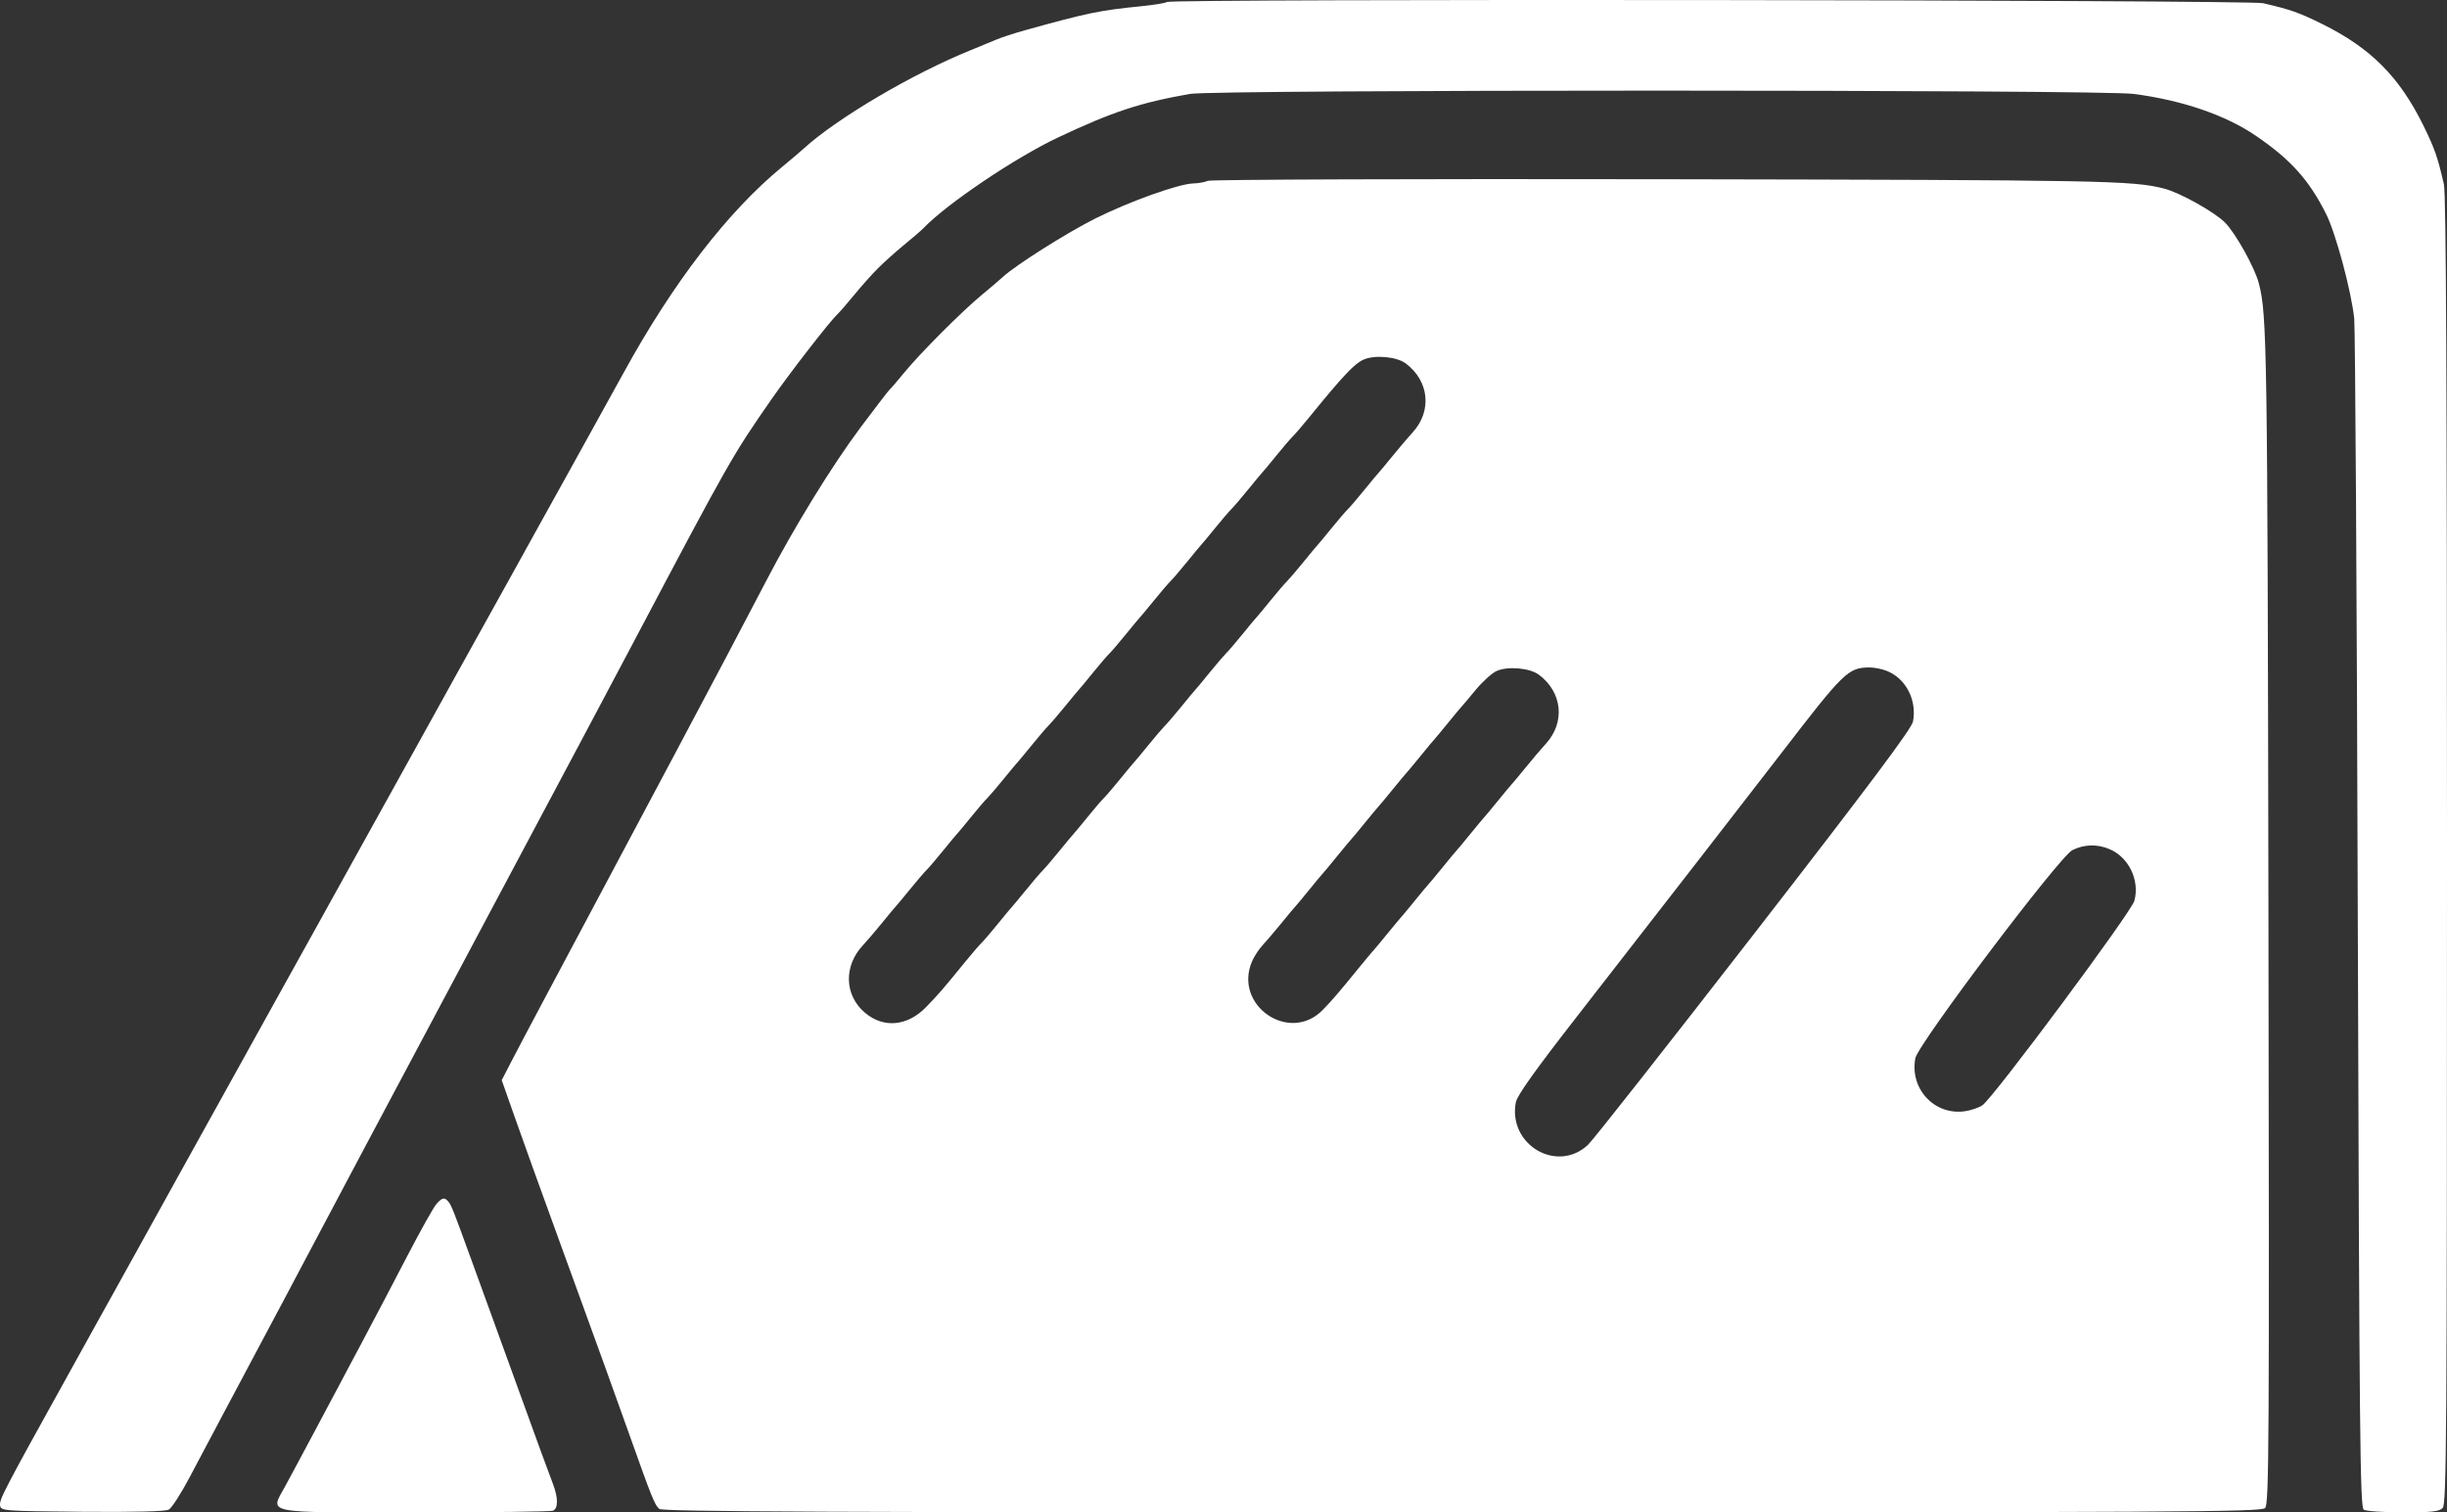 <svg width="55" height="34" viewBox="0 0 55 34" fill="none" xmlns="http://www.w3.org/2000/svg">
<rect x="0" y="0" width="55" height="34" fill="#333333" stroke="none"/>
<path fill-rule="evenodd" clip-rule="evenodd" d="M26.226 0.045C26.203 0.068 25.953 0.109 25.67 0.138C24.715 0.233 24.453 0.287 23.035 0.681C22.794 0.748 22.5 0.844 22.38 0.896C22.26 0.947 22.007 1.052 21.818 1.128C20.521 1.652 18.825 2.65 18.076 3.33C17.99 3.408 17.766 3.598 17.578 3.753C16.358 4.757 15.13 6.351 14.018 8.378C13.724 8.913 13.342 9.605 12.783 10.612C12.616 10.912 12.335 11.419 12.159 11.736C11.983 12.054 11.695 12.575 11.519 12.893C11.343 13.21 11.066 13.71 10.903 14.002C10.741 14.294 10.468 14.786 10.296 15.095C10.125 15.405 9.844 15.911 9.673 16.22C9.501 16.53 9.217 17.043 9.041 17.361C8.864 17.679 8.58 18.192 8.409 18.501C8.237 18.811 7.956 19.317 7.785 19.626C7.613 19.936 7.329 20.449 7.153 20.767C6.977 21.085 6.7 21.584 6.537 21.876C6.375 22.168 6.102 22.66 5.93 22.97C5.759 23.279 5.478 23.785 5.307 24.094C5.135 24.404 4.854 24.91 4.683 25.219C4.511 25.529 4.231 26.035 4.059 26.344C3.888 26.654 3.599 27.174 3.419 27.5C3.238 27.827 2.954 28.34 2.787 28.641C2.62 28.942 2.343 29.441 2.171 29.75C2 30.059 1.719 30.566 1.548 30.875C0.075 33.53 -0.017 33.708 0.002 33.843C0.019 33.965 0.073 33.969 1.846 33.985C3.012 33.995 3.716 33.978 3.793 33.937C3.859 33.902 4.072 33.571 4.266 33.202C4.461 32.833 4.841 32.116 5.111 31.609C6.221 29.524 6.643 28.731 7.161 27.75C7.461 27.183 7.934 26.29 8.213 25.766C8.492 25.242 8.945 24.391 9.219 23.876C9.494 23.36 9.943 22.517 10.217 22.001C10.492 21.485 10.941 20.642 11.215 20.126C11.49 19.611 11.939 18.767 12.213 18.251C12.488 17.736 12.94 16.885 13.219 16.361C13.498 15.837 13.972 14.944 14.271 14.377C16.398 10.351 16.463 10.237 17.343 8.972C17.746 8.391 18.646 7.23 18.821 7.065C18.876 7.014 19.046 6.817 19.2 6.629C19.354 6.44 19.592 6.173 19.73 6.035C19.867 5.897 20.134 5.658 20.322 5.504C20.511 5.35 20.707 5.18 20.758 5.127C21.288 4.576 22.829 3.538 23.786 3.088C25.005 2.513 25.624 2.309 26.746 2.111C27.3 2.012 47.182 2.013 47.952 2.111C49.038 2.25 50.017 2.584 50.701 3.05C51.486 3.585 51.902 4.048 52.283 4.811C52.501 5.247 52.847 6.533 52.915 7.159C52.937 7.365 52.974 13.461 52.995 20.706C53.031 32.318 53.046 33.886 53.129 33.938C53.18 33.971 53.578 33.998 54.013 33.999C54.65 33.999 54.823 33.98 54.902 33.901C54.99 33.813 55 32.385 55 19.123C55 8.657 54.98 4.357 54.931 4.145C54.789 3.527 54.721 3.332 54.464 2.812C53.927 1.724 53.283 1.078 52.197 0.541C51.678 0.283 51.483 0.215 50.867 0.072C50.539 -0.004 26.302 -0.031 26.226 0.045ZM27.151 4.065C27.082 4.095 26.934 4.121 26.82 4.124C26.495 4.131 25.374 4.533 24.613 4.915C23.964 5.241 22.821 5.965 22.536 6.23C22.467 6.294 22.257 6.473 22.069 6.628C21.628 6.991 20.68 7.941 20.322 8.379C20.168 8.567 20.024 8.735 20.001 8.752C19.978 8.77 19.683 9.154 19.345 9.605C18.69 10.482 17.837 11.872 17.202 13.096C16.783 13.902 16.029 15.332 15.215 16.861C14.936 17.385 14.483 18.236 14.209 18.751C13.935 19.267 13.486 20.11 13.211 20.626C12.937 21.142 12.484 21.992 12.204 22.517C11.925 23.041 11.602 23.652 11.487 23.876L11.277 24.282L11.563 25.094C11.838 25.872 12.065 26.503 12.587 27.938C12.719 28.299 12.941 28.91 13.081 29.297C13.221 29.684 13.451 30.316 13.591 30.703C13.731 31.09 13.981 31.786 14.146 32.25C14.651 33.672 14.719 33.841 14.82 33.921C14.899 33.983 18.602 33.999 32.866 33.999C49.131 33.999 50.821 33.99 50.911 33.901C51 33.812 51.007 32.566 50.987 20.637C50.965 7.734 50.955 7.09 50.772 6.373C50.681 6.019 50.249 5.243 50.01 5.003C49.771 4.763 48.996 4.331 48.643 4.24C47.937 4.058 47.303 4.047 37.411 4.029C31.809 4.019 27.22 4.035 27.151 4.065ZM31.596 8.17C32.124 8.565 32.191 9.24 31.751 9.721C31.656 9.824 31.453 10.063 31.299 10.252C31.146 10.441 31.005 10.61 30.987 10.627C30.969 10.644 30.829 10.813 30.675 11.002C30.522 11.191 30.354 11.388 30.301 11.44C30.248 11.491 30.08 11.688 29.926 11.877C29.773 12.066 29.633 12.235 29.615 12.252C29.597 12.269 29.456 12.438 29.303 12.627C29.15 12.816 28.981 13.013 28.929 13.065C28.876 13.116 28.707 13.313 28.554 13.502C28.401 13.691 28.261 13.86 28.243 13.877C28.224 13.894 28.084 14.063 27.931 14.252C27.778 14.441 27.609 14.638 27.556 14.689C27.504 14.741 27.335 14.938 27.182 15.127C27.029 15.316 26.889 15.485 26.87 15.502C26.852 15.519 26.712 15.688 26.559 15.877C26.406 16.066 26.237 16.262 26.184 16.314C26.132 16.366 25.963 16.562 25.81 16.752C25.657 16.941 25.516 17.109 25.498 17.127C25.48 17.144 25.34 17.312 25.187 17.501C25.033 17.691 24.865 17.887 24.812 17.939C24.759 17.99 24.591 18.187 24.438 18.376C24.284 18.565 24.144 18.734 24.126 18.751C24.108 18.768 23.968 18.937 23.814 19.126C23.661 19.315 23.493 19.512 23.44 19.564C23.387 19.615 23.219 19.812 23.066 20.001C22.912 20.19 22.772 20.359 22.754 20.376C22.736 20.393 22.596 20.562 22.442 20.751C22.289 20.94 22.121 21.137 22.068 21.189C22.015 21.24 21.846 21.437 21.692 21.625C21.189 22.243 21.104 22.341 20.819 22.636C20.398 23.071 19.863 23.122 19.442 22.767C18.978 22.376 18.958 21.717 19.395 21.251C19.476 21.165 19.668 20.94 19.822 20.751C19.976 20.562 20.116 20.393 20.134 20.376C20.152 20.359 20.293 20.19 20.446 20.001C20.599 19.812 20.768 19.615 20.82 19.564C20.873 19.512 21.042 19.315 21.195 19.126C21.348 18.937 21.488 18.768 21.506 18.751C21.525 18.734 21.665 18.565 21.818 18.376C21.971 18.187 22.14 17.99 22.193 17.939C22.245 17.887 22.414 17.691 22.567 17.501C22.72 17.312 22.861 17.144 22.879 17.127C22.897 17.109 23.037 16.941 23.19 16.752C23.343 16.562 23.512 16.366 23.565 16.314C23.617 16.262 23.786 16.066 23.939 15.877C24.093 15.688 24.233 15.519 24.251 15.502C24.269 15.485 24.409 15.316 24.562 15.127C24.716 14.938 24.884 14.741 24.937 14.689C24.99 14.638 25.158 14.441 25.311 14.252C25.465 14.063 25.605 13.894 25.623 13.877C25.641 13.86 25.781 13.691 25.935 13.502C26.088 13.313 26.256 13.116 26.309 13.065C26.362 13.013 26.53 12.816 26.684 12.627C26.837 12.438 26.977 12.269 26.995 12.252C27.013 12.235 27.154 12.066 27.307 11.877C27.46 11.688 27.629 11.491 27.681 11.44C27.734 11.388 27.902 11.191 28.056 11.002C28.209 10.813 28.349 10.644 28.367 10.627C28.386 10.61 28.526 10.441 28.679 10.252C28.832 10.063 29.001 9.866 29.053 9.815C29.106 9.763 29.275 9.567 29.429 9.378C30.192 8.441 30.438 8.18 30.644 8.086C30.893 7.972 31.391 8.016 31.596 8.17ZM34.59 15.169C35.118 15.564 35.185 16.239 34.745 16.72C34.65 16.823 34.447 17.062 34.293 17.252C34.139 17.441 33.999 17.609 33.981 17.626C33.963 17.644 33.822 17.812 33.669 18.001C33.516 18.19 33.375 18.359 33.357 18.376C33.339 18.393 33.199 18.562 33.045 18.751C32.892 18.94 32.752 19.109 32.733 19.126C32.715 19.143 32.575 19.312 32.422 19.501C32.268 19.69 32.128 19.859 32.11 19.876C32.092 19.893 31.951 20.062 31.798 20.251C31.644 20.44 31.504 20.609 31.486 20.626C31.468 20.643 31.328 20.812 31.174 21.001C31.021 21.19 30.88 21.359 30.862 21.376C30.844 21.393 30.703 21.562 30.549 21.75C30.068 22.34 29.964 22.462 29.736 22.698C28.988 23.475 27.711 22.602 28.143 21.608C28.191 21.498 28.296 21.337 28.377 21.251C28.457 21.165 28.649 20.94 28.803 20.751C28.957 20.562 29.098 20.393 29.116 20.376C29.134 20.359 29.274 20.19 29.428 20.001C29.581 19.812 29.721 19.643 29.74 19.626C29.758 19.609 29.898 19.44 30.051 19.251C30.205 19.062 30.345 18.893 30.363 18.876C30.381 18.859 30.522 18.69 30.675 18.501C30.829 18.312 30.969 18.144 30.987 18.126C31.005 18.109 31.145 17.941 31.299 17.751C31.452 17.562 31.593 17.394 31.611 17.377C31.629 17.359 31.769 17.191 31.923 17.002C32.076 16.812 32.216 16.644 32.234 16.627C32.252 16.609 32.393 16.441 32.546 16.252C32.7 16.062 32.84 15.894 32.858 15.877C32.876 15.859 33.016 15.694 33.168 15.509C33.321 15.324 33.531 15.133 33.635 15.086C33.887 14.971 34.383 15.014 34.59 15.169ZM42.422 15.087C42.844 15.264 43.087 15.742 42.998 16.219C42.968 16.38 42.033 17.629 39.432 20.984C37.493 23.485 35.813 25.621 35.697 25.731C35.006 26.388 33.891 25.739 34.07 24.783C34.099 24.628 34.496 24.07 35.437 22.861C37.434 20.295 39.356 17.817 40.056 16.908C41.442 15.106 41.541 15.01 42.013 15.004C42.126 15.003 42.309 15.04 42.422 15.087ZM47.411 19.087C47.846 19.268 48.097 19.787 47.974 20.249C47.906 20.505 44.794 24.692 44.556 24.848C44.471 24.904 44.292 24.964 44.157 24.982C43.476 25.074 42.922 24.477 43.05 23.79C43.11 23.47 46.289 19.256 46.58 19.111C46.842 18.98 47.135 18.971 47.411 19.087ZM9.81 27.065C9.747 27.135 9.452 27.662 9.154 28.236C8.856 28.811 8.384 29.71 8.105 30.234C7.826 30.759 7.377 31.602 7.108 32.109C6.838 32.616 6.524 33.203 6.408 33.414C6.067 34.039 5.869 33.999 9.347 33.999C10.986 33.999 12.372 33.982 12.426 33.962C12.55 33.914 12.549 33.67 12.423 33.343C12.33 33.103 12.144 32.595 11.595 31.078C11.455 30.691 11.228 30.066 11.091 29.688C10.953 29.309 10.731 28.698 10.597 28.328C10.188 27.202 10.147 27.098 10.08 27.016C9.991 26.909 9.943 26.917 9.81 27.065Z" fill="white"/>
</svg>
